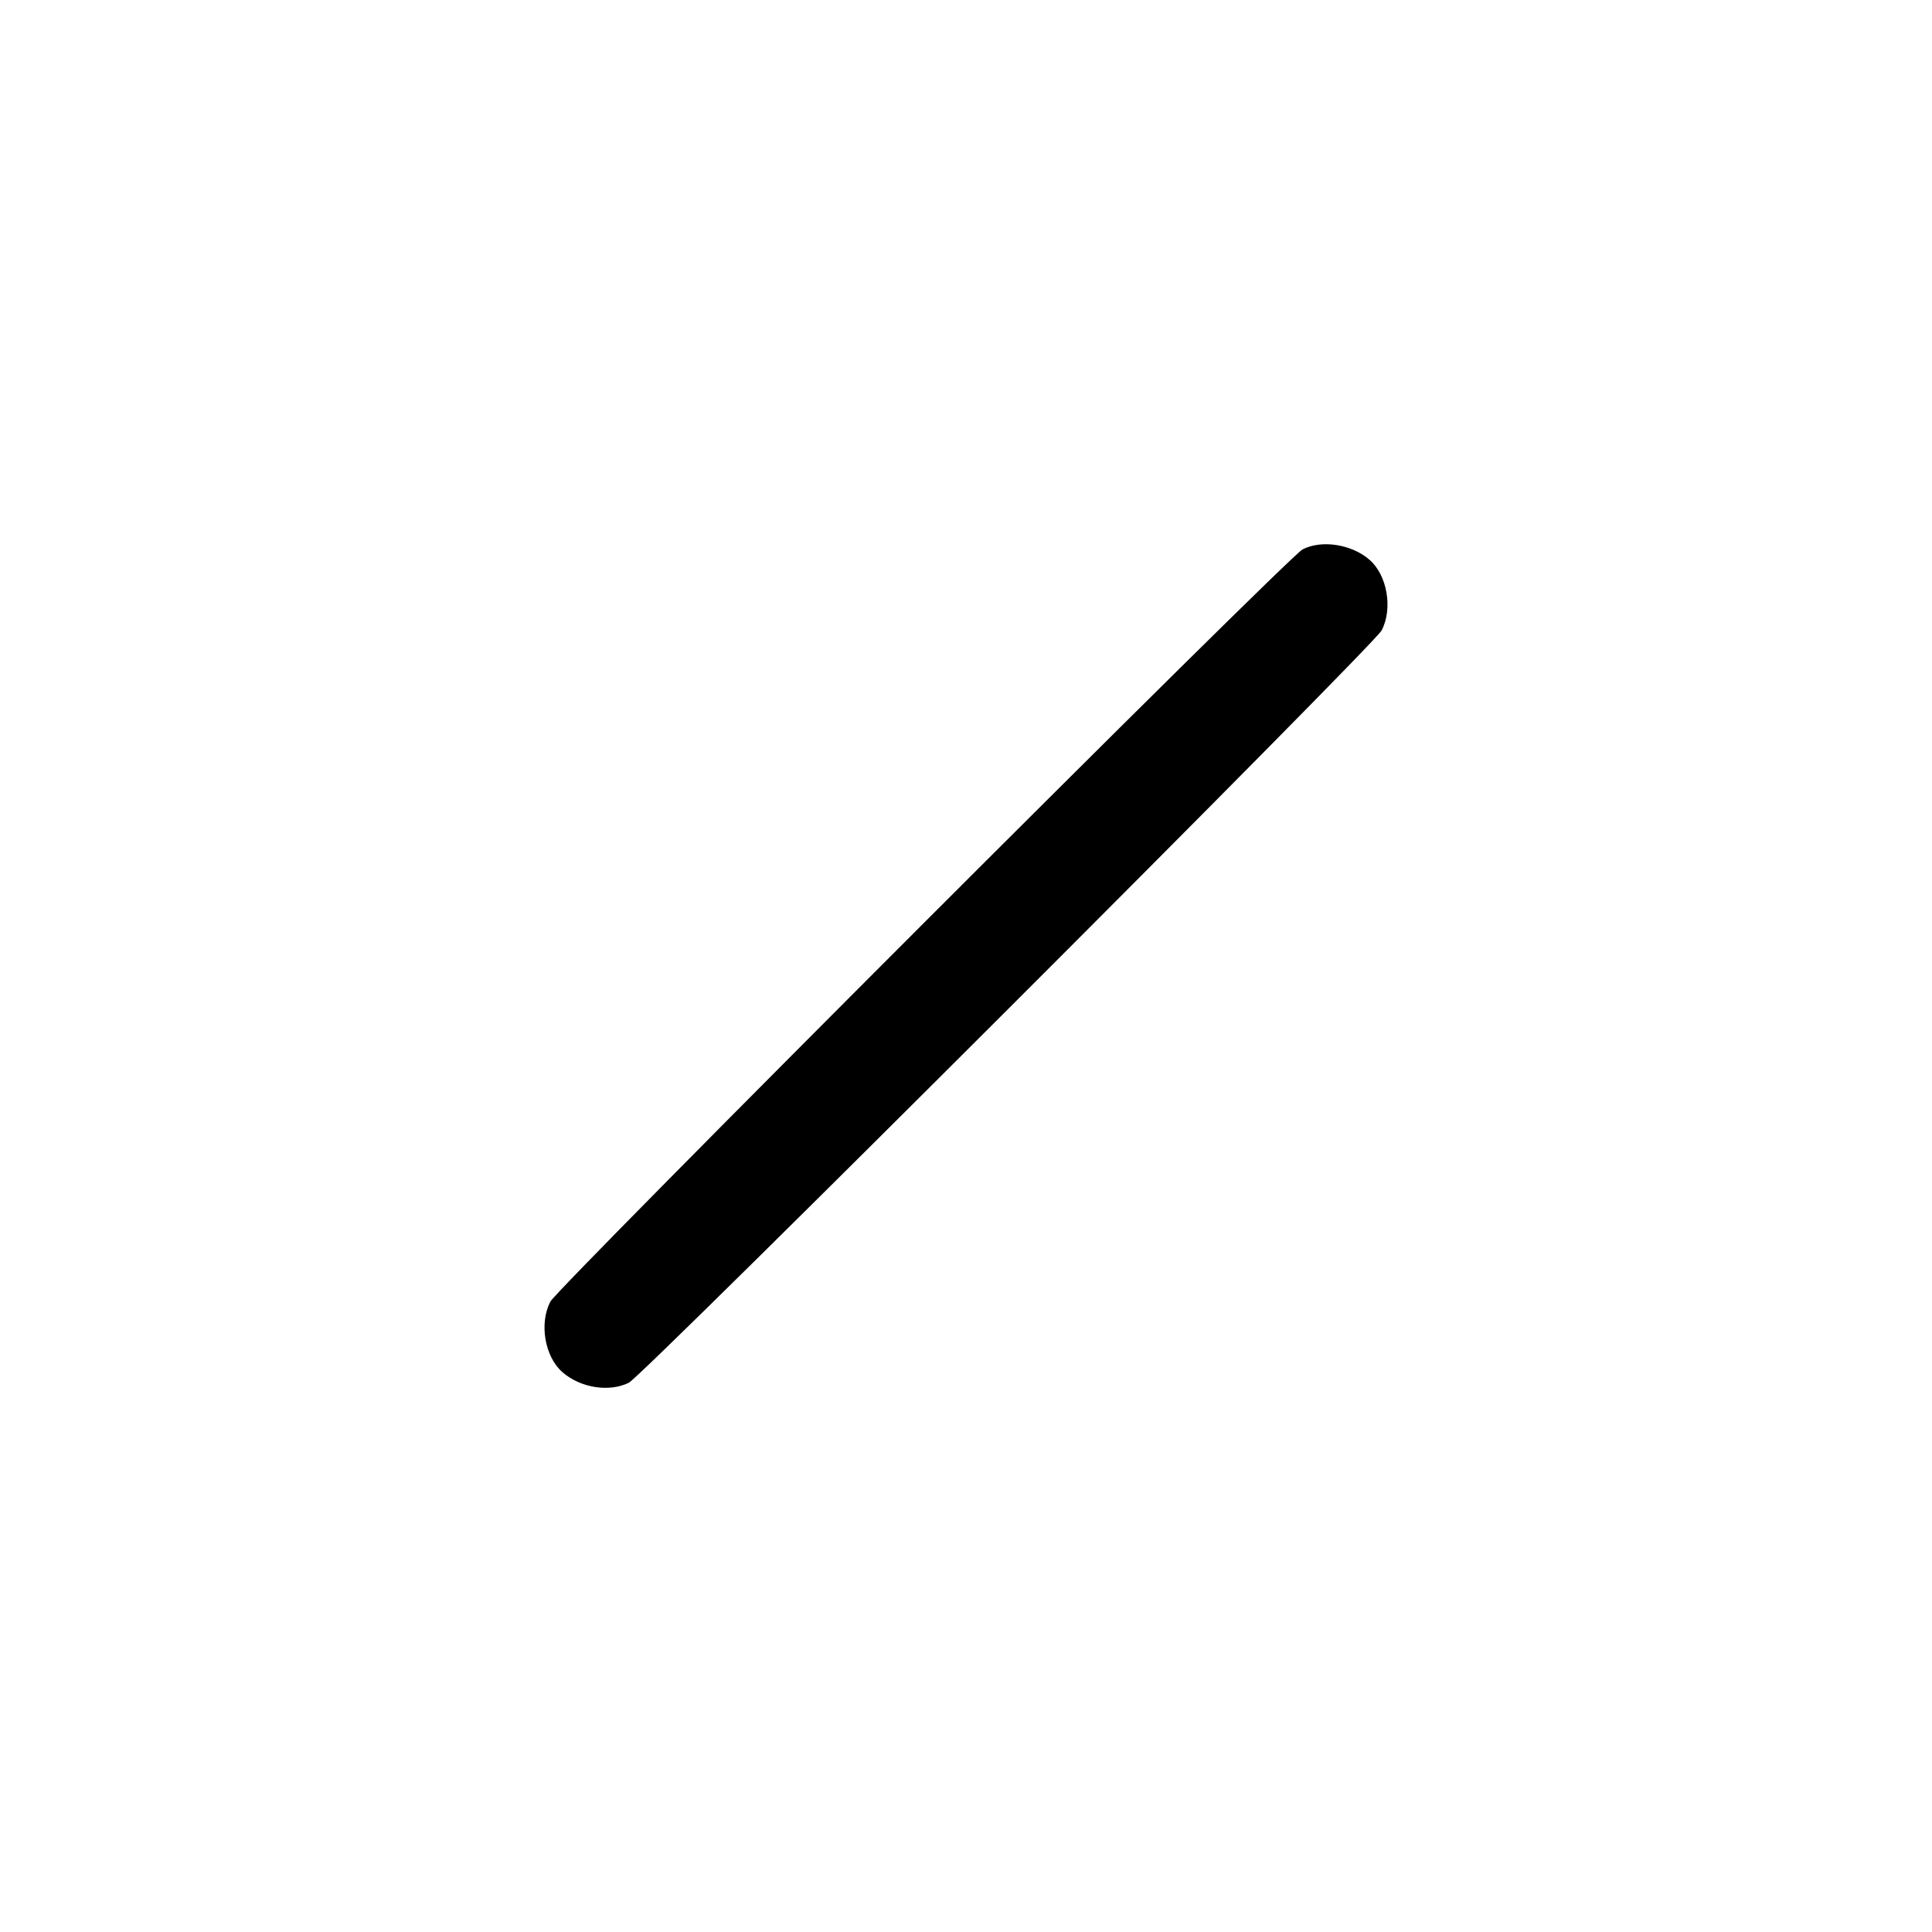 <svg width="16" height="16" fill="currentColor" xmlns="http://www.w3.org/2000/svg"><path d="M10.787 4.550 C 10.669 4.611,4.620 10.661,4.558 10.779 C 4.464 10.959,4.511 11.235,4.657 11.363 C 4.806 11.494,5.045 11.532,5.208 11.451 C 5.326 11.392,11.377 5.345,11.442 5.221 C 11.536 5.041,11.489 4.765,11.343 4.637 C 11.195 4.507,10.945 4.468,10.787 4.550 " stroke="none" fill-rule="evenodd"></path></svg>